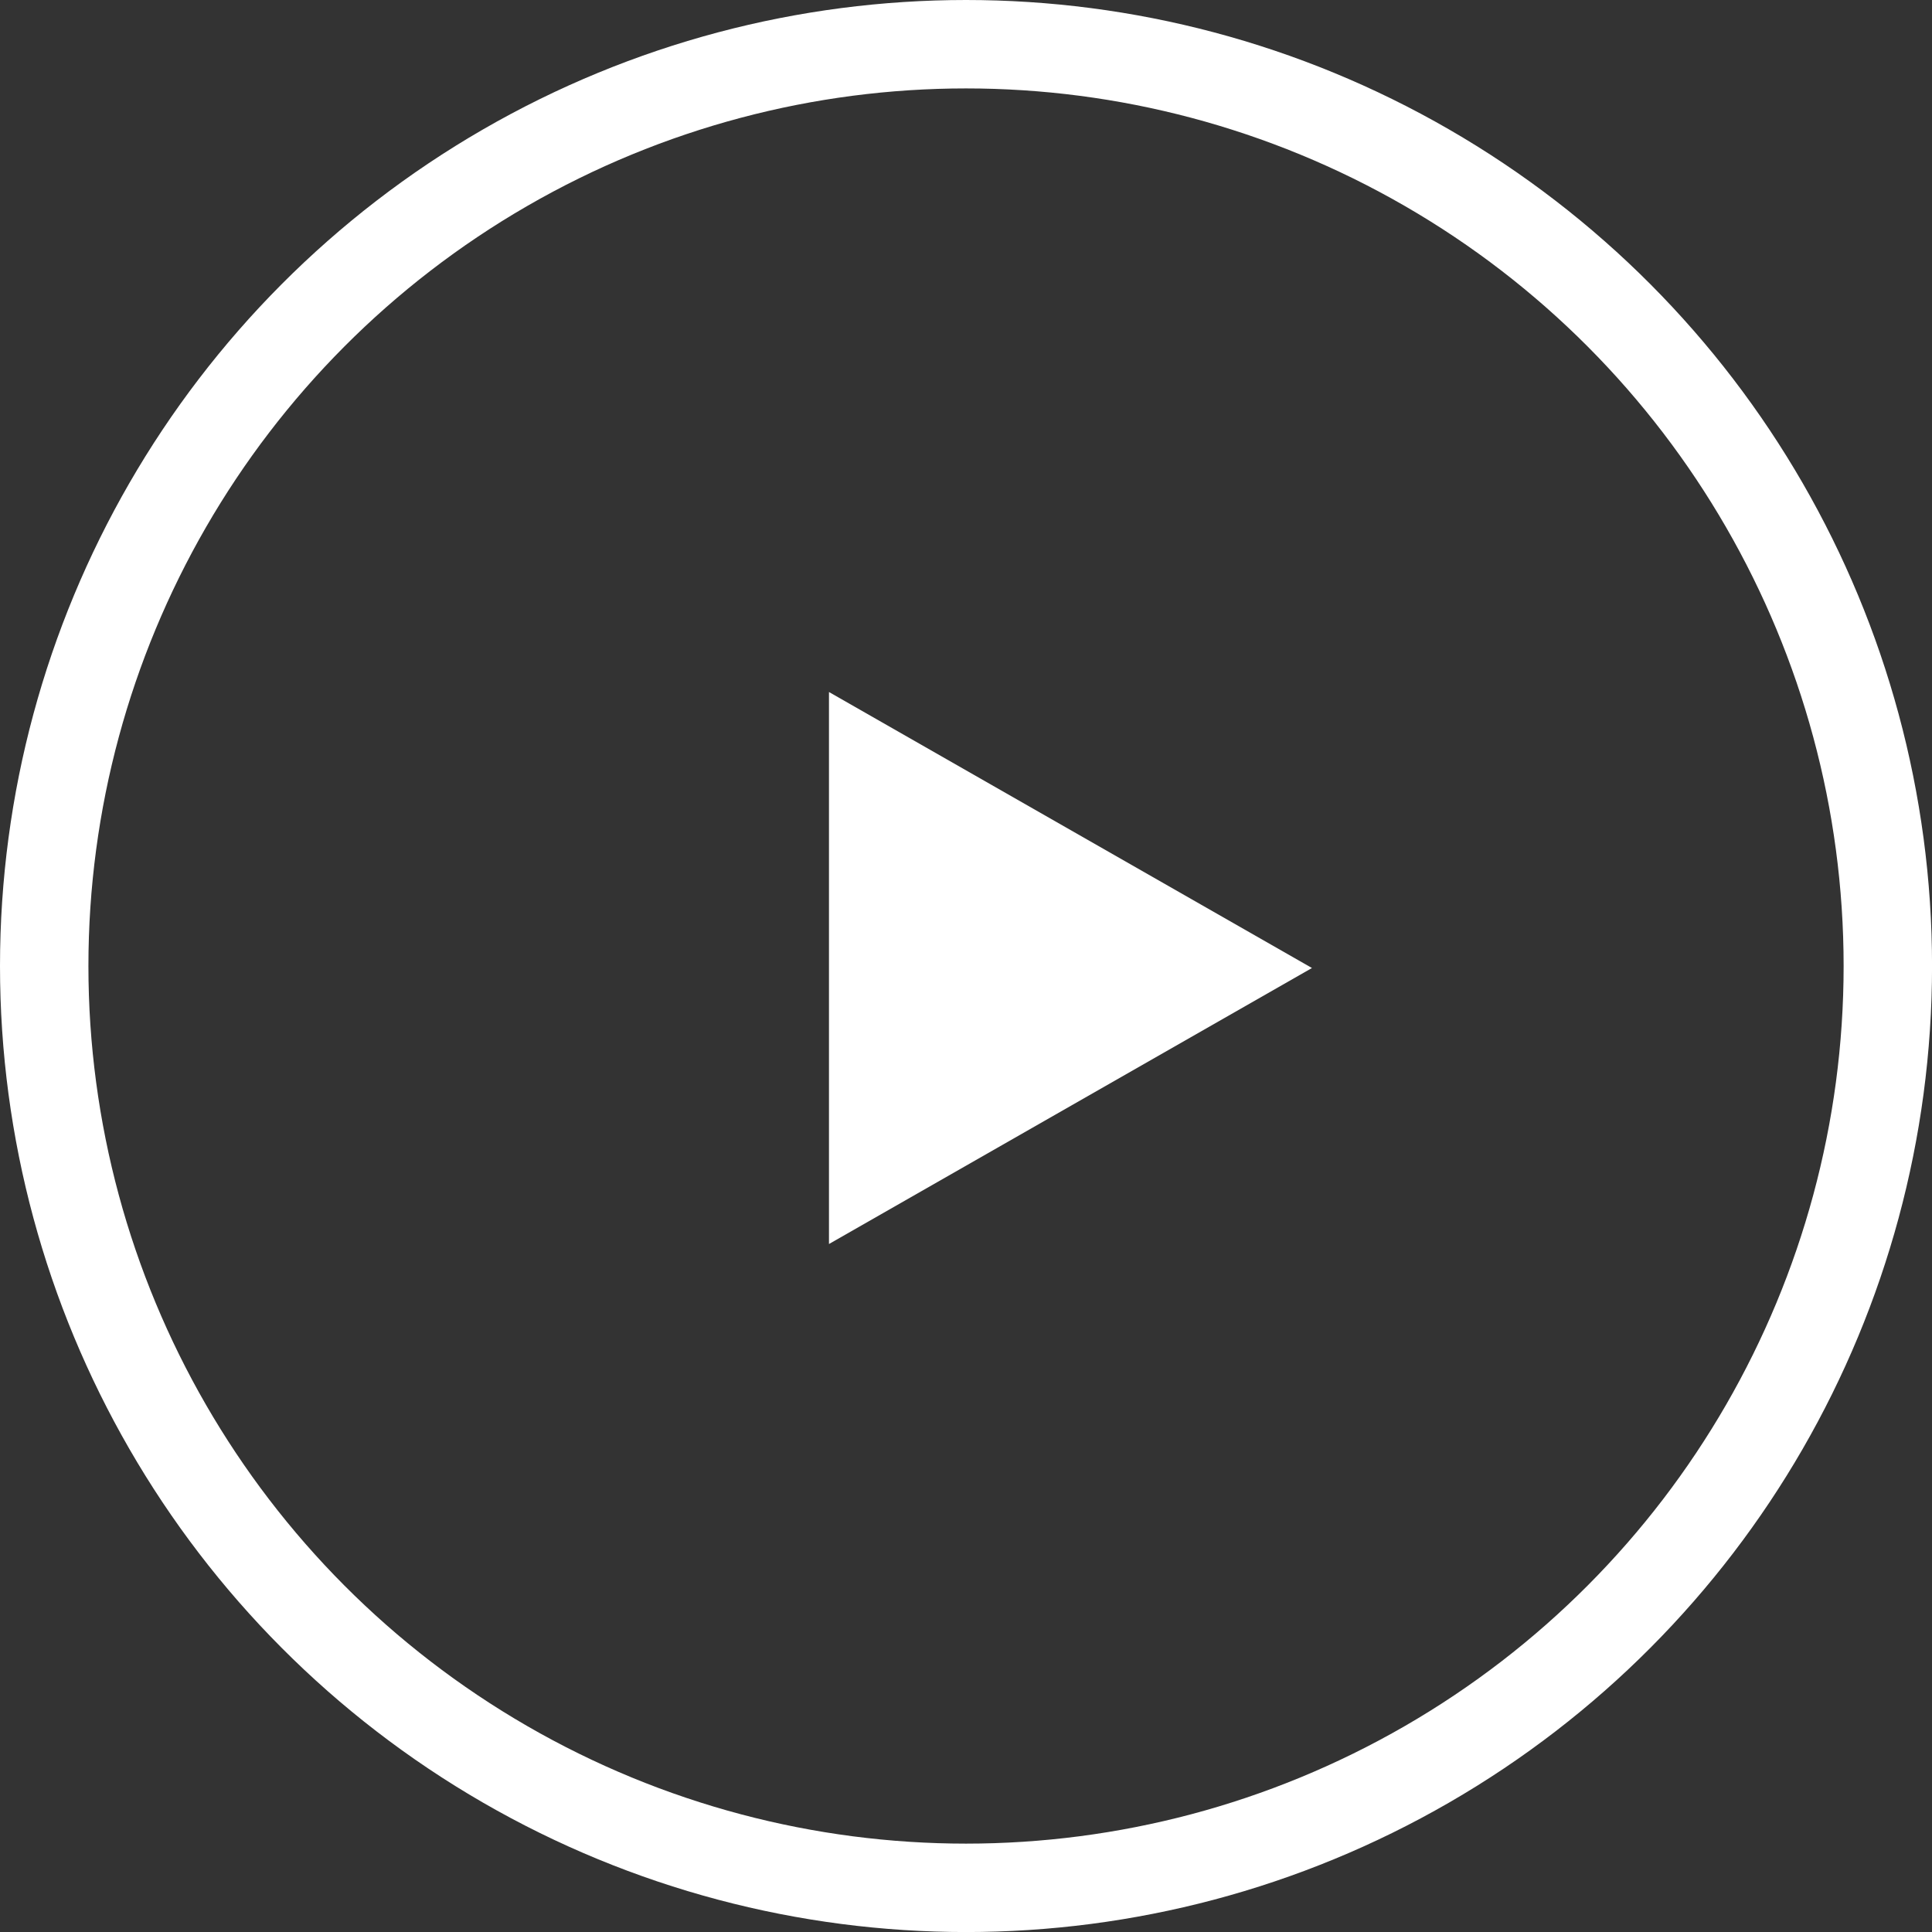 <svg xmlns="http://www.w3.org/2000/svg" width="43.701" height="43.701" viewBox="0 0 43.701 43.701">
  <rect x="0" y="0" width="43.701" height="43.701" fill="#333333" stroke="none"/>
  <g id="Group_11265" data-name="Group 11265" transform="translate(-1361.201 -5259.084)">
    <path id="Polygon_10" data-name="Polygon 10" d="M6.243,0l6.243,10.925H0Z" transform="translate(1390.877 5274.737) rotate(90)" fill="#fff"/>
    <g id="Ellipse_14" data-name="Ellipse 14" transform="translate(1361.201 5259.084)" fill="none" stroke="#fff" stroke-width="2">
      <ellipse cx="21.851" cy="21.851" rx="21.851" ry="21.851" stroke="none"/>
      <ellipse cx="21.851" cy="21.851" rx="20.851" ry="20.851" fill="none"/>
    </g>
  </g>
</svg>
